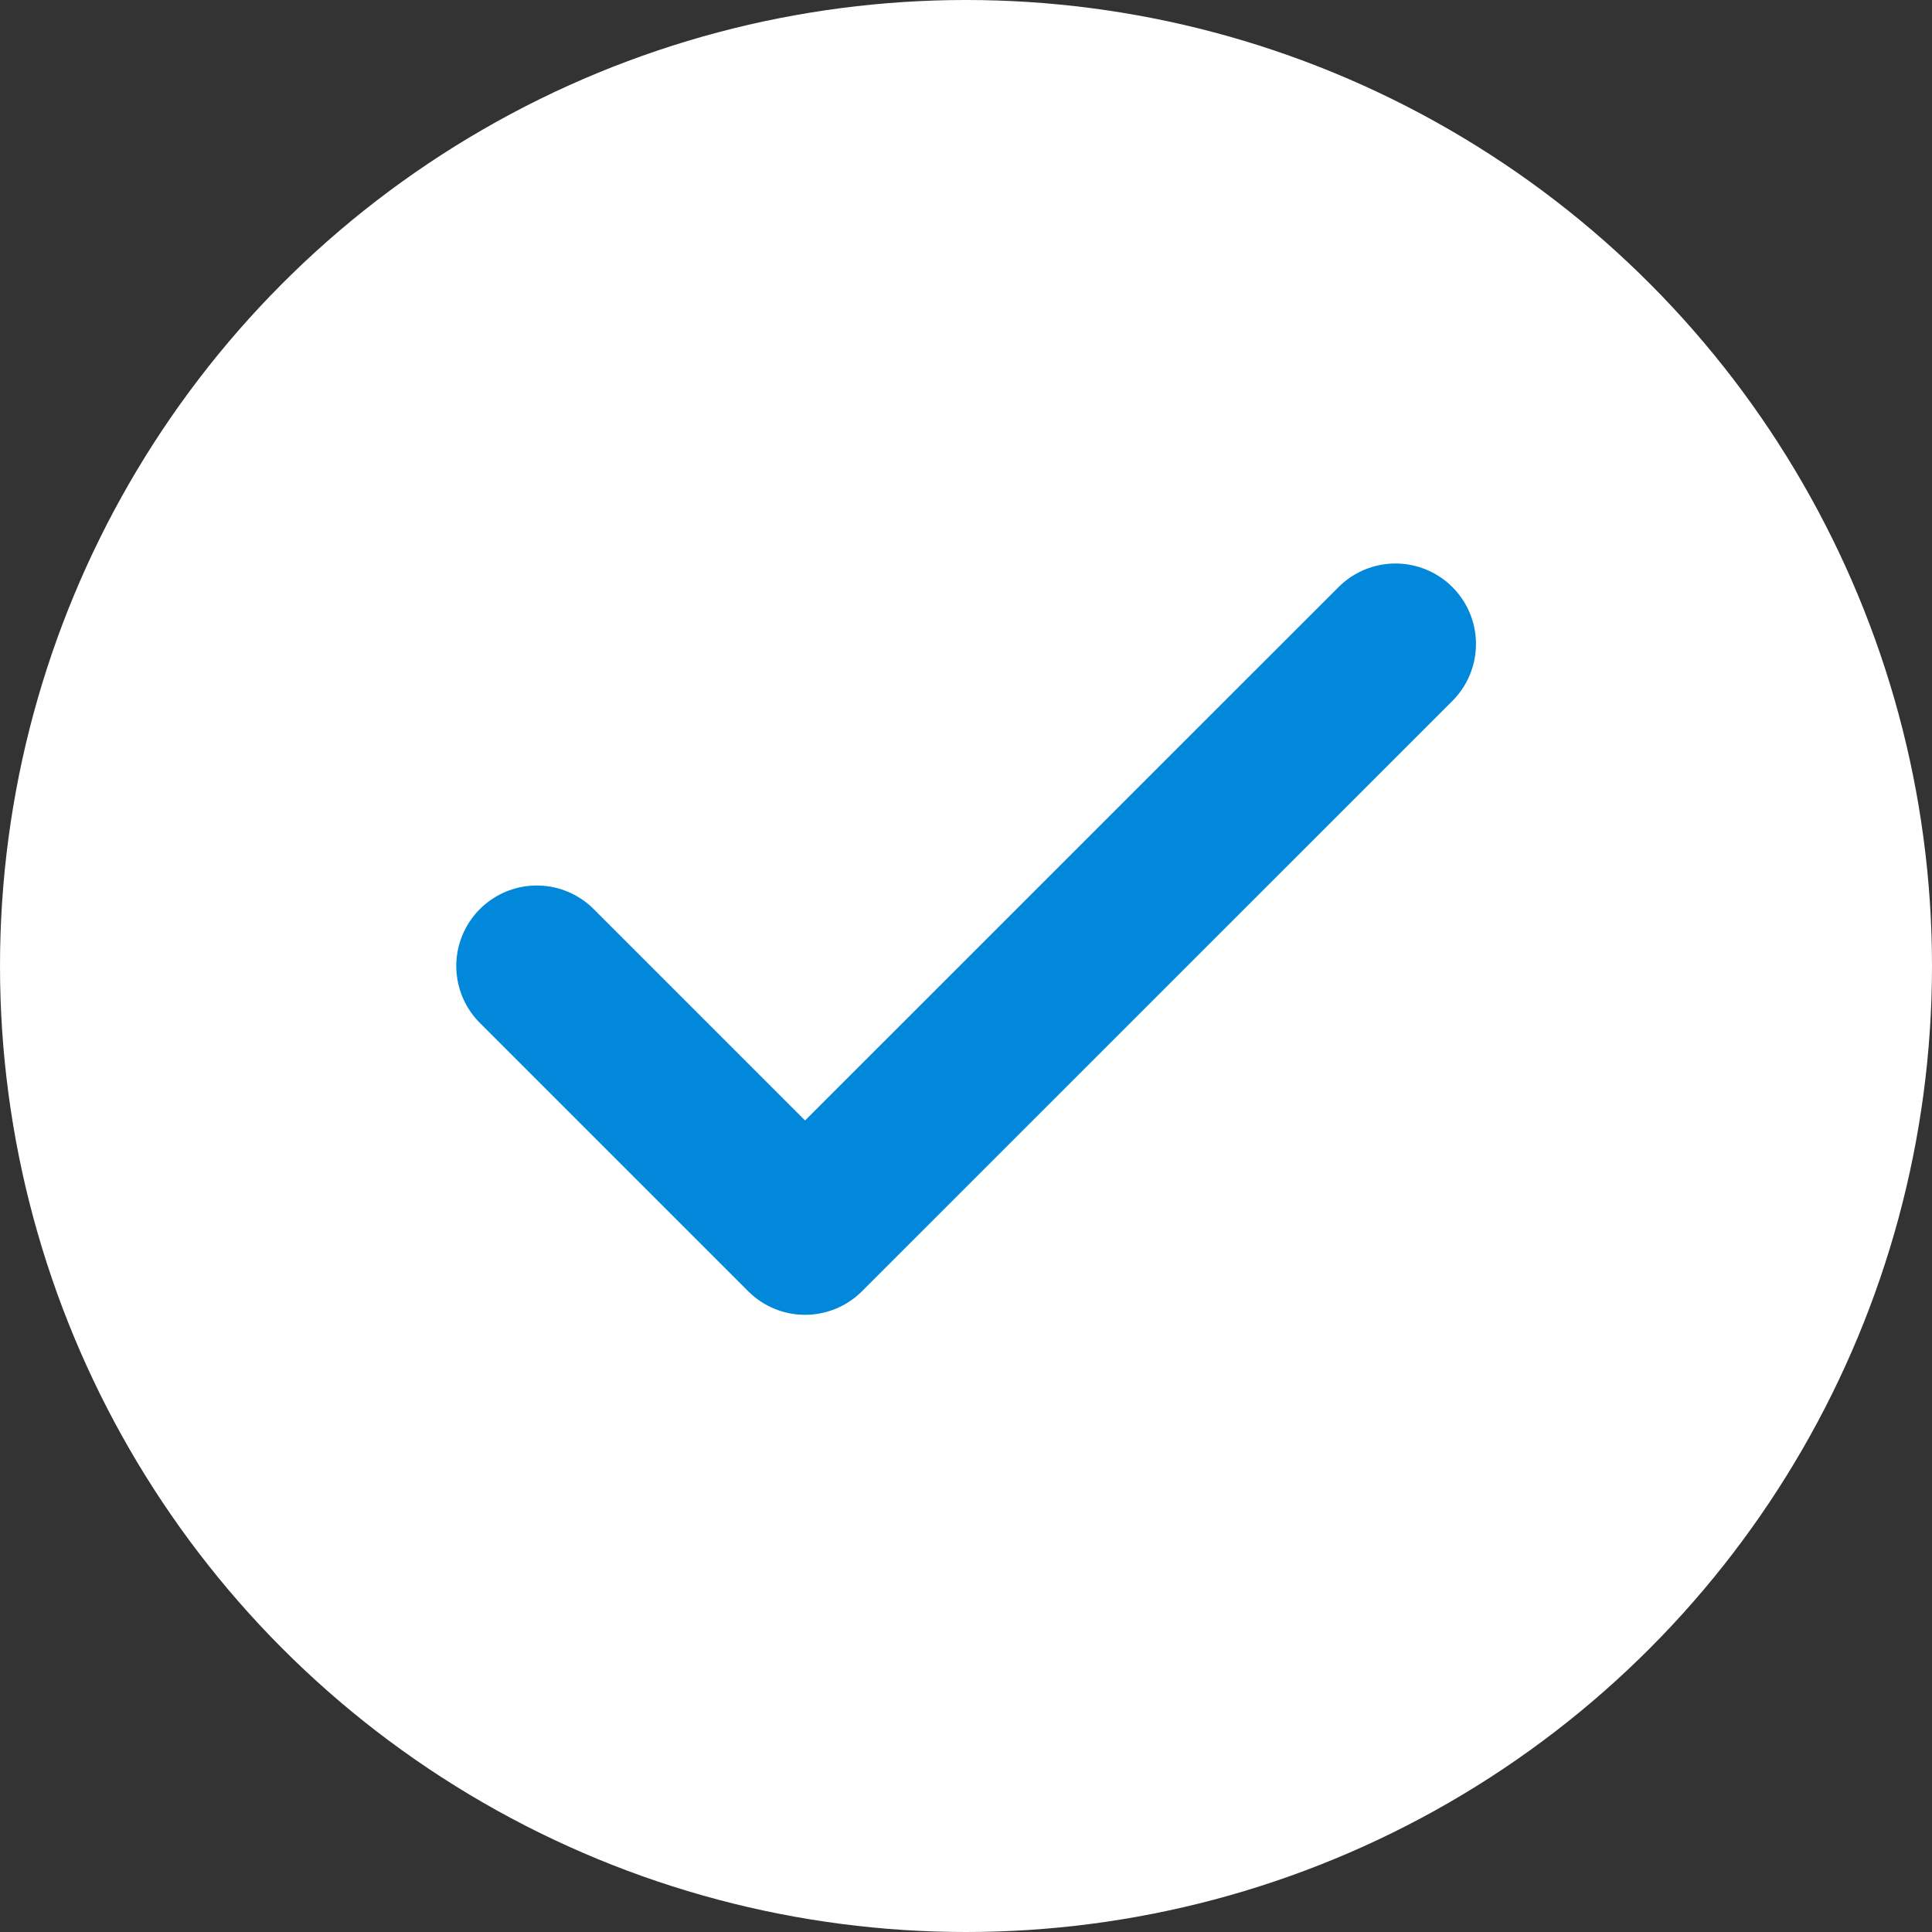 <svg width="24" height="24" viewBox="0 0 24 24" fill="none" xmlns="http://www.w3.org/2000/svg">
<rect x="0" y="0" width="24" height="24" fill="#333333" stroke="none"/>
<circle cx="12" cy="12" r="12" fill="white"/>
<path d="M17.335 8L10.001 15.333L6.668 12" stroke="#0288DB" stroke-width="2" stroke-linecap="round" stroke-linejoin="round"/>
</svg>
